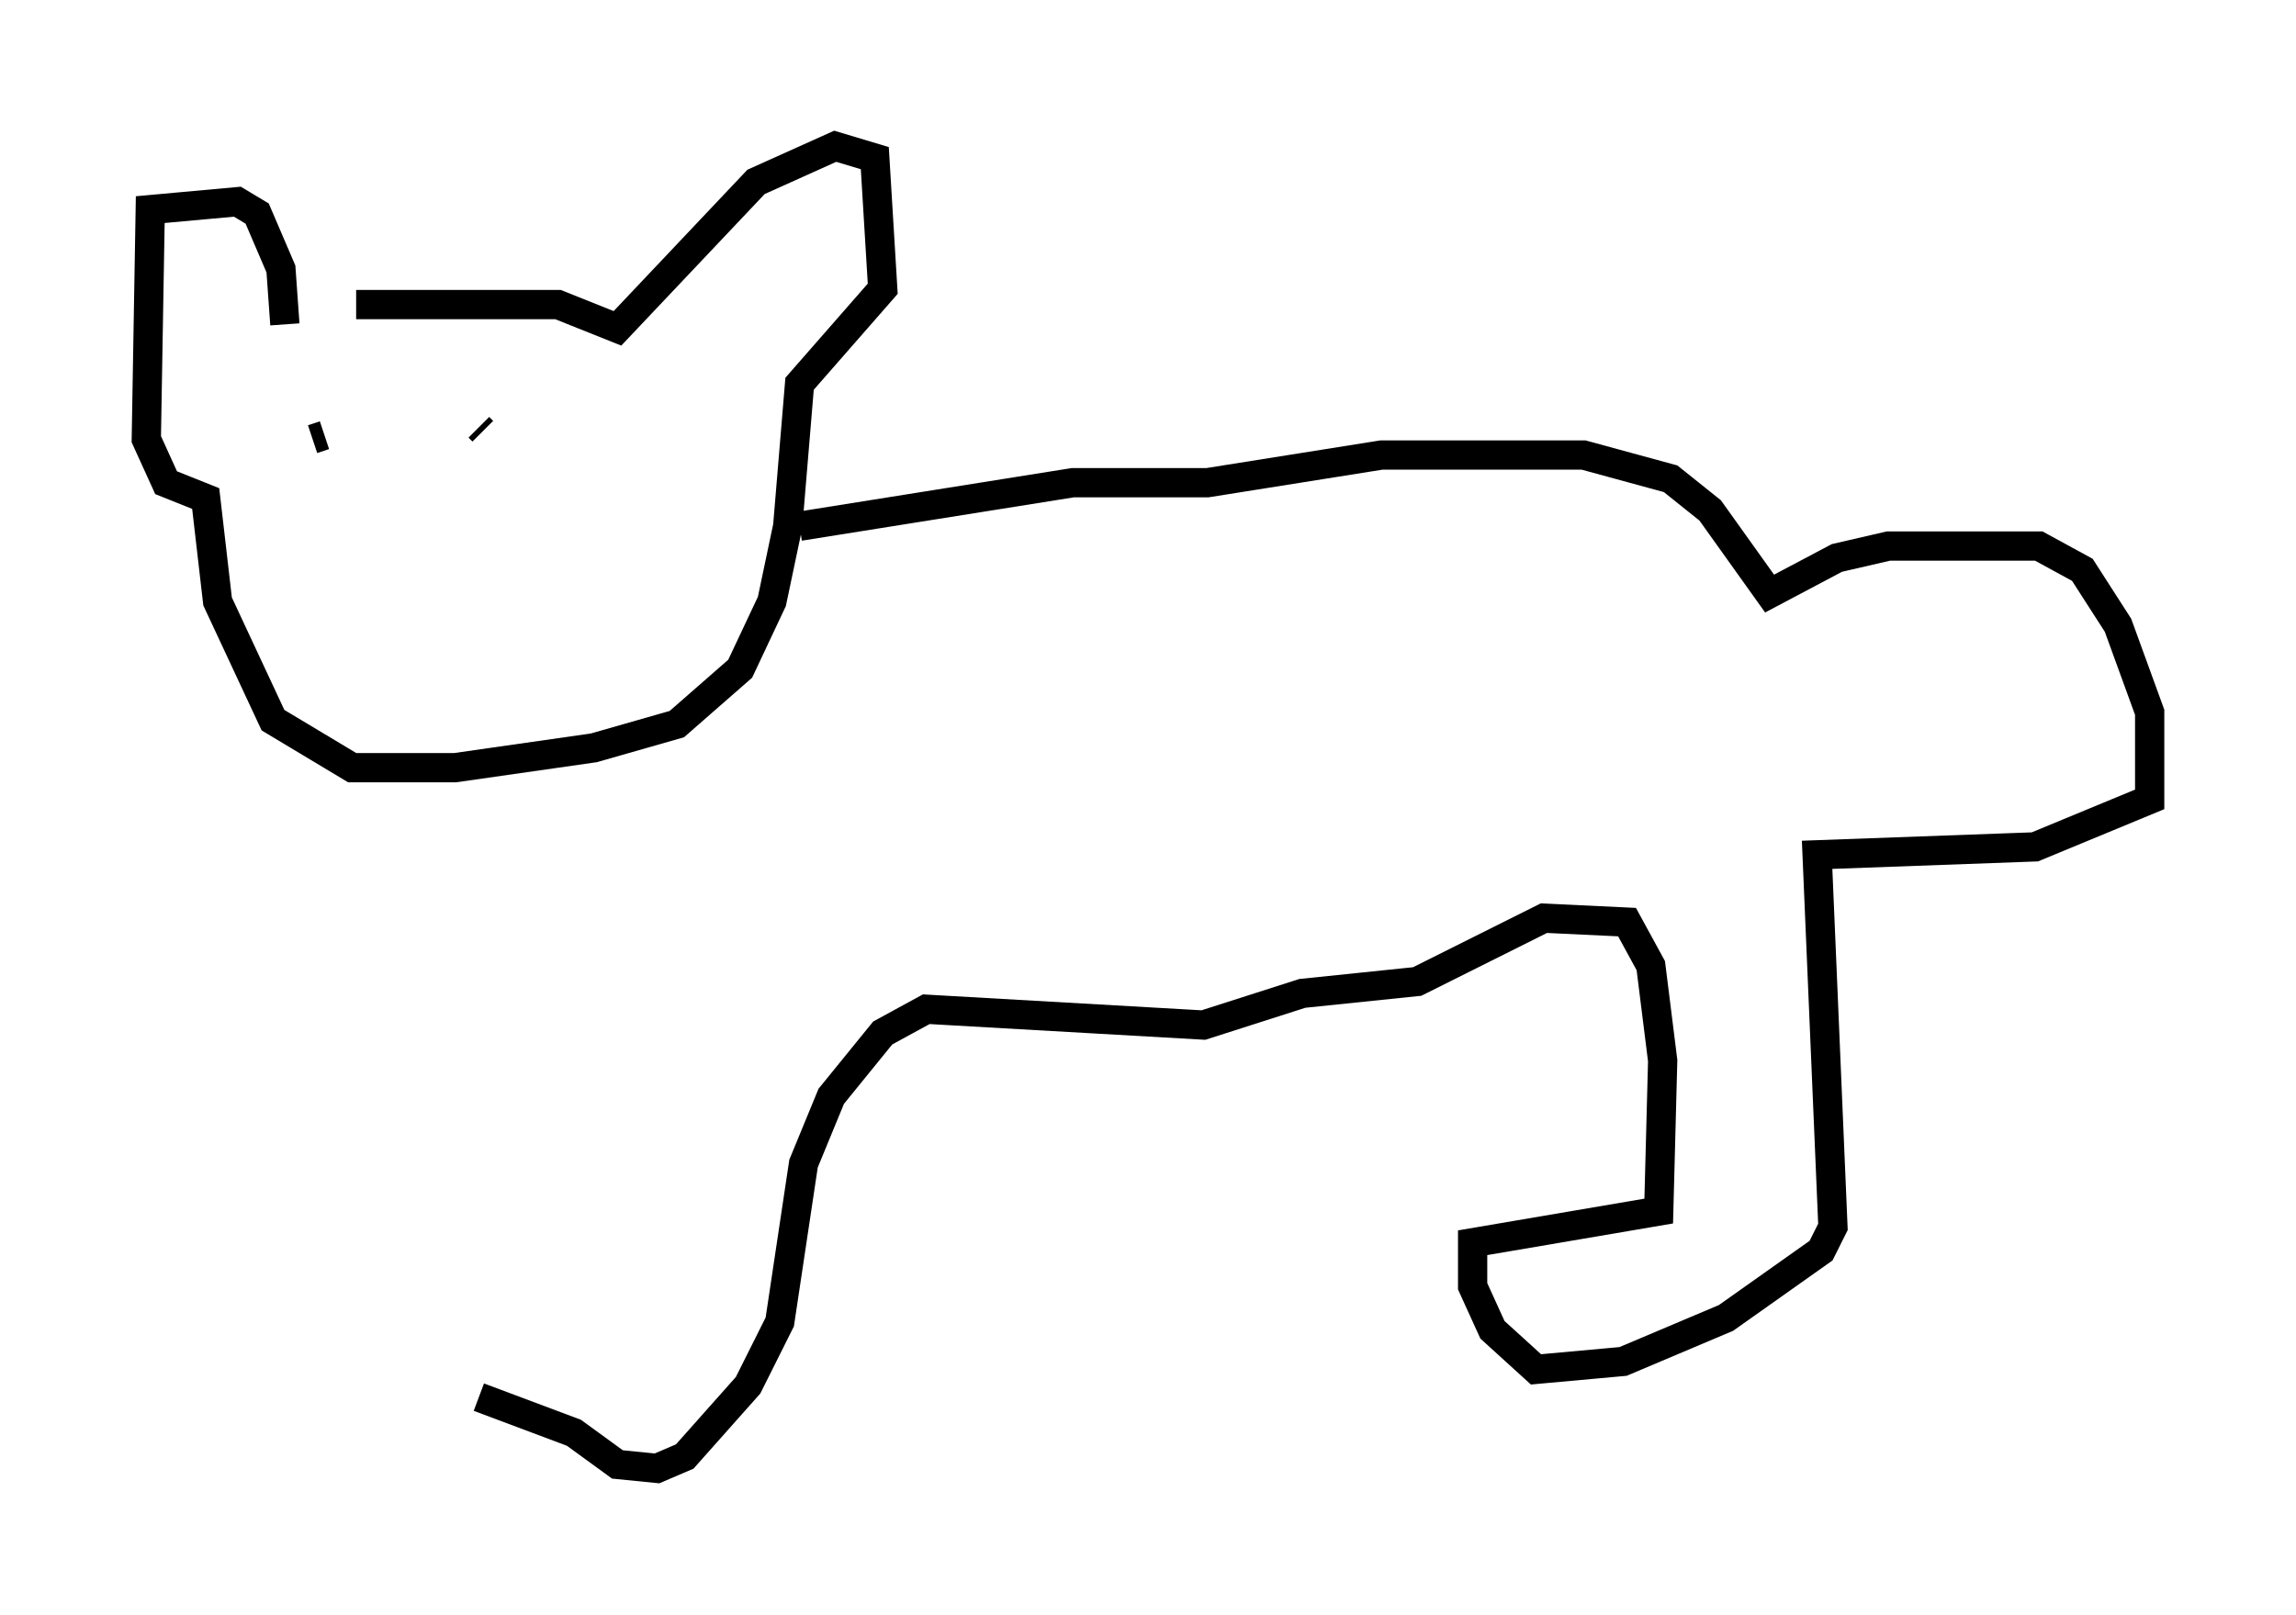 <?xml version="1.0" encoding="utf-8" ?>
<svg baseProfile="full" height="55.196" version="1.1" width="78.47" xmlns="http://www.w3.org/2000/svg" xmlns:ev="http://www.w3.org/2001/xml-events" xmlns:xlink="http://www.w3.org/1999/xlink"><defs /><rect fill="white" height="55.196" width="78.47" x="0" y="0" /><path d="M7.436, 10.954 m4.736, -0.541 l6.901, 0.0 2.03, 0.812 l4.736, -5.007 2.706, -1.218 l1.353, 0.406 0.271, 4.465 l-2.842, 3.248 -0.406, 4.871 l-0.541, 2.571 -1.083, 2.3 l-2.165, 1.894 -2.842, 0.812 l-4.736, 0.677 -3.518, 0.0 l-2.706, -1.624 -1.894, -4.059 l-0.406, -3.518 -1.353, -0.541 l-0.677, -1.488 0.135, -7.848 l2.977, -0.271 0.677, 0.406 l0.812, 1.894 0.135, 1.894 m1.353, 3.789 l-0.406, 0.135 m5.683, -0.406 l0.135, 0.135 m10.825, 3.248 l9.337, -1.488 4.601, 0.0 l5.954, -0.947 6.901, 0.0 l2.977, 0.812 1.353, 1.083 l2.03, 2.842 2.3, -1.218 l1.759, -0.406 5.142, 0.0 l1.488, 0.812 1.218, 1.894 l1.083, 2.977 0.0, 2.977 l-3.924, 1.624 -7.442, 0.271 l0.541, 12.72 -0.406, 0.812 l-3.248, 2.3 -3.518, 1.488 l-2.977, 0.271 -1.488, -1.353 l-0.677, -1.488 0.0, -1.488 l6.36, -1.083 0.135, -5.142 l-0.406, -3.248 -0.812, -1.488 l-2.842, -0.135 -4.33, 2.165 l-3.924, 0.406 -3.383, 1.083 l-9.472, -0.541 -1.488, 0.812 l-1.759, 2.165 -0.947, 2.3 l-0.812, 5.413 -1.083, 2.165 l-2.165, 2.436 -0.947, 0.406 l-1.353, -0.135 -1.488, -1.083 l-3.248, -1.218 " fill="none" stroke="black" stroke-width="1" /></svg>